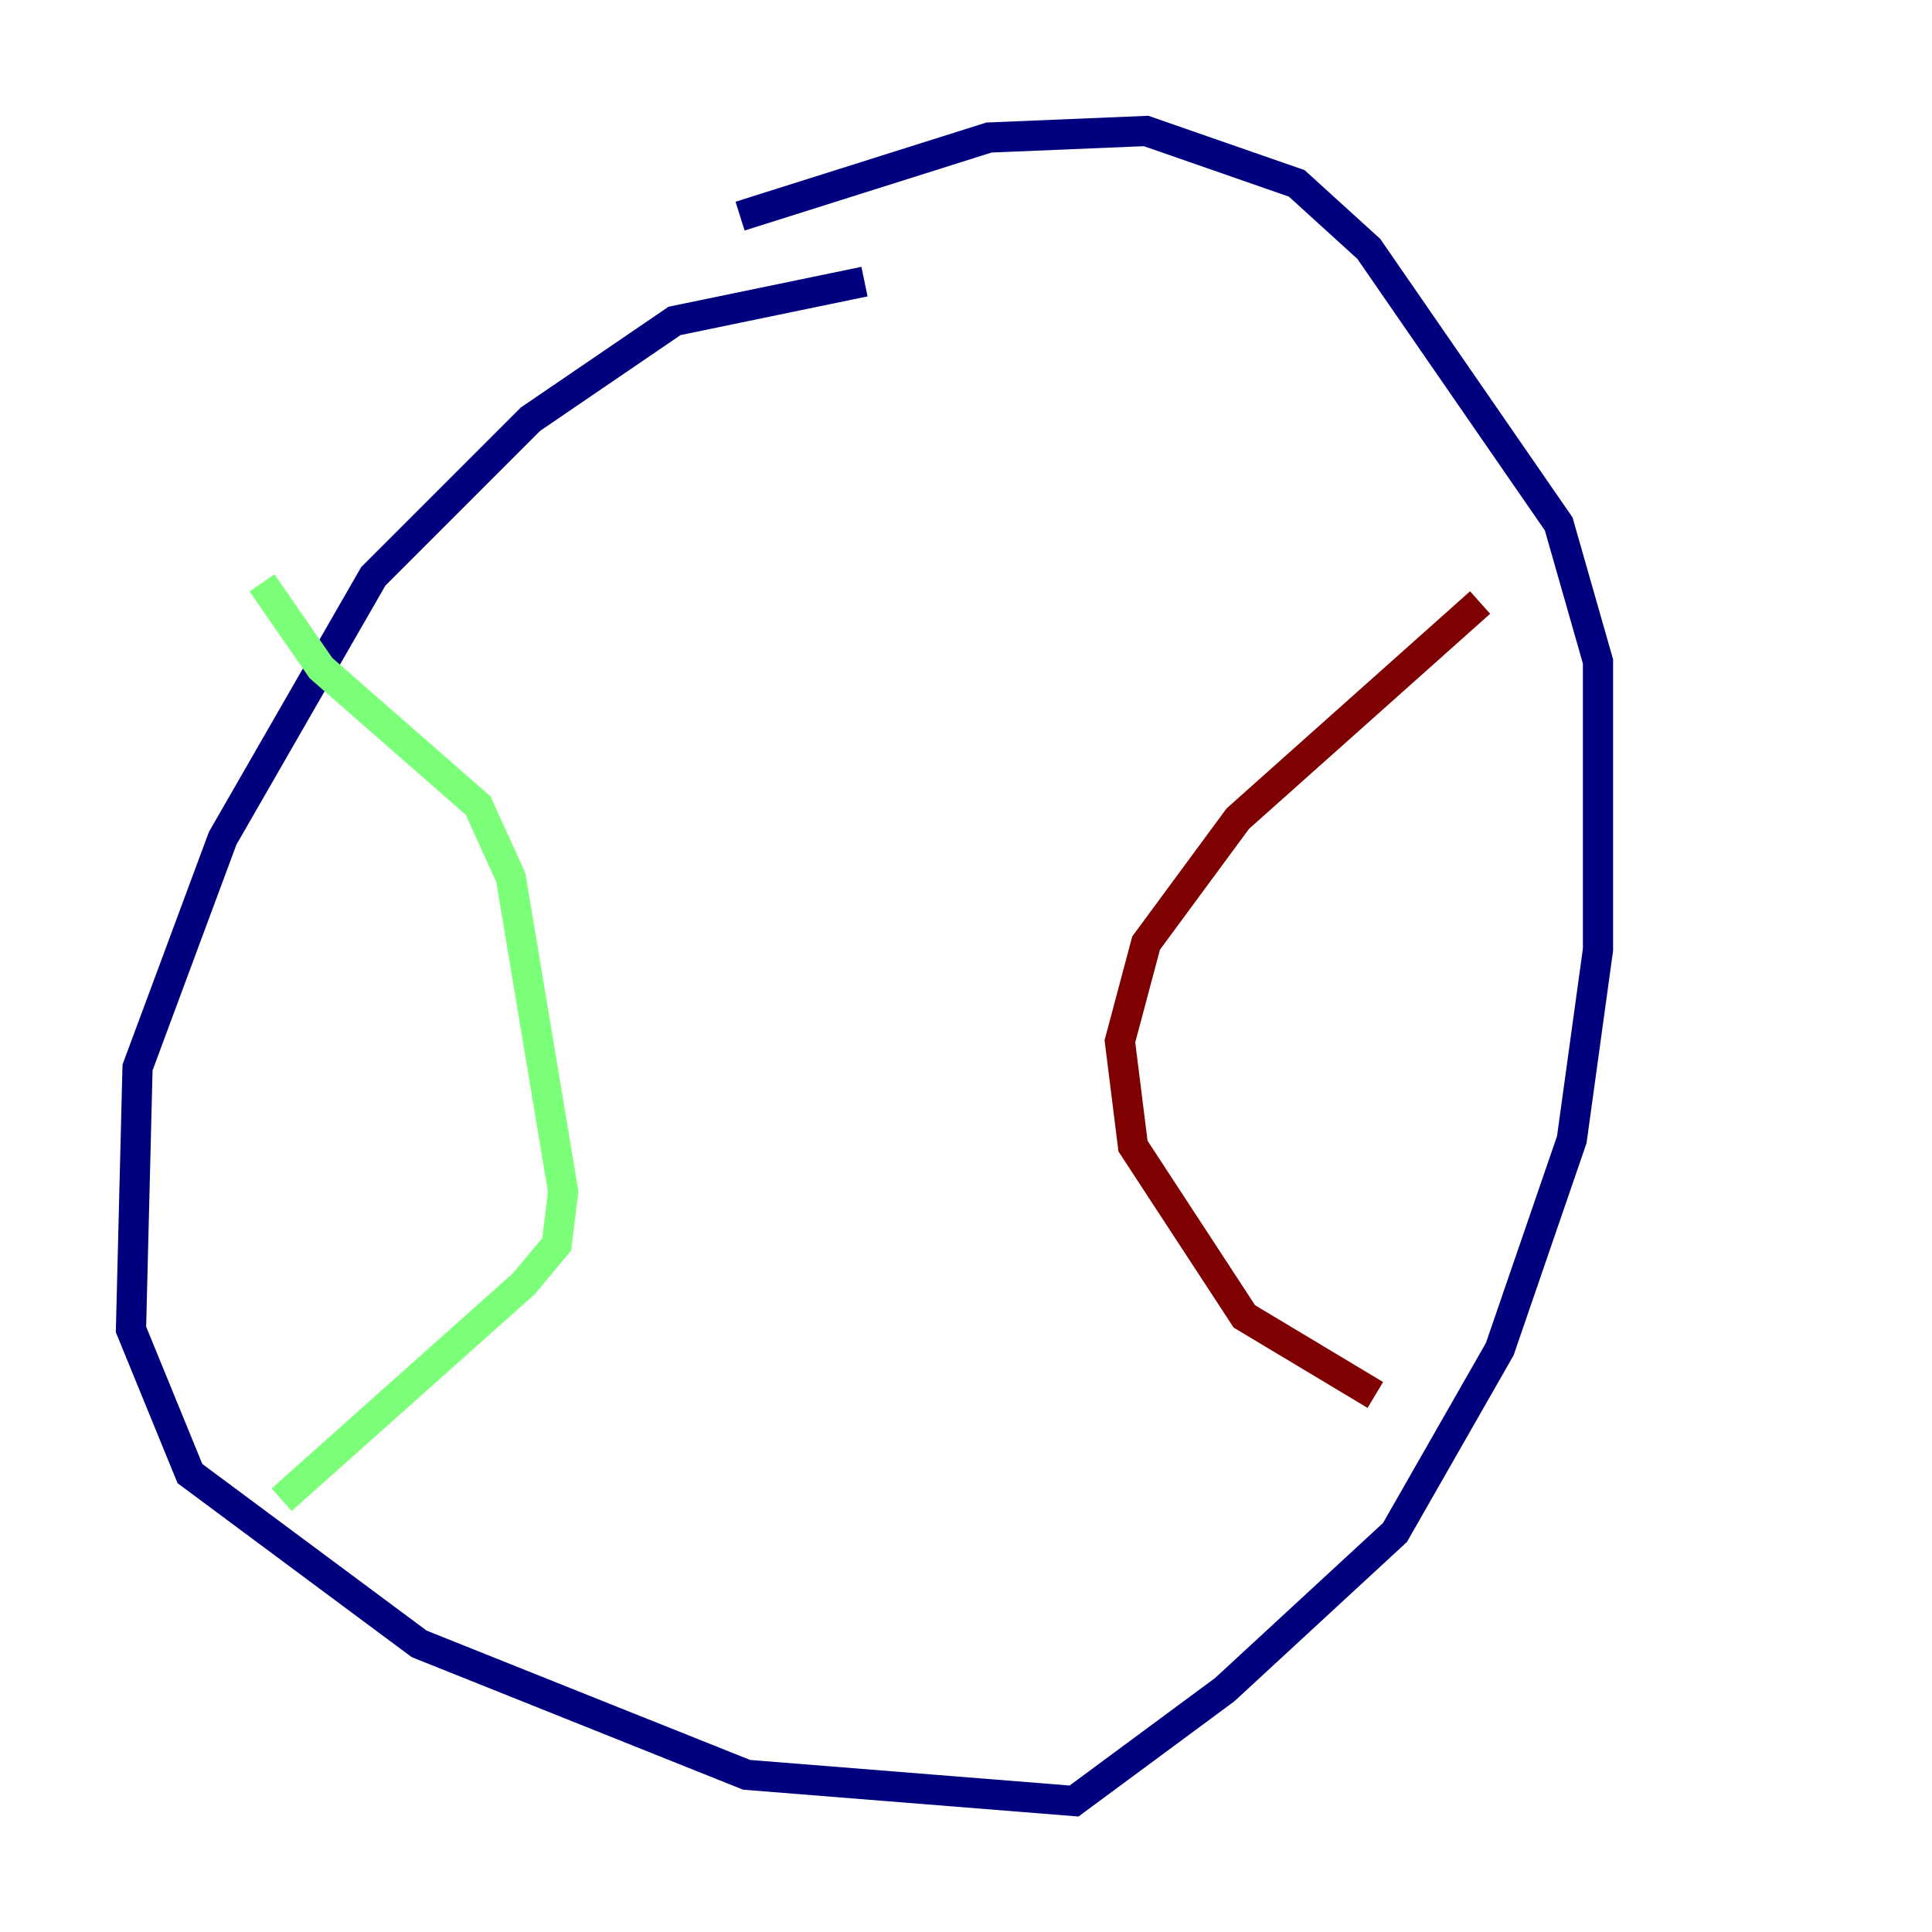 <?xml version="1.0" encoding="utf-8" ?>
<svg baseProfile="tiny" height="128" version="1.2" viewBox="0,0,128,128" width="128" xmlns="http://www.w3.org/2000/svg" xmlns:ev="http://www.w3.org/2001/xml-events" xmlns:xlink="http://www.w3.org/1999/xlink"><defs /><polyline fill="none" points="57.275,18.658 44.691,21.261 35.146,27.77 24.732,38.183 14.752,55.539 9.112,70.725 8.678,88.081 12.583,97.627 27.77,108.909 49.464,117.586 71.159,119.322 81.139,111.946 92.42,101.532 99.363,89.383 104.136,75.498 105.871,62.915 105.871,43.824 103.268,34.712 90.685,16.488 85.912,12.149 75.932,8.678 65.519,9.112 49.031,14.319" stroke="#00007f" stroke-width="2" /><polyline fill="none" points="17.356,38.617 21.261,44.258 31.675,53.37 33.844,58.142 37.315,78.969 36.881,82.441 34.712,85.044 18.658,99.363" stroke="#7cff79" stroke-width="2" /><polyline fill="none" points="98.061,39.919 82.007,54.237 75.932,62.481 74.197,68.99 75.064,75.932 82.441,87.214 91.119,92.42" stroke="#7f0000" stroke-width="2" /></svg>